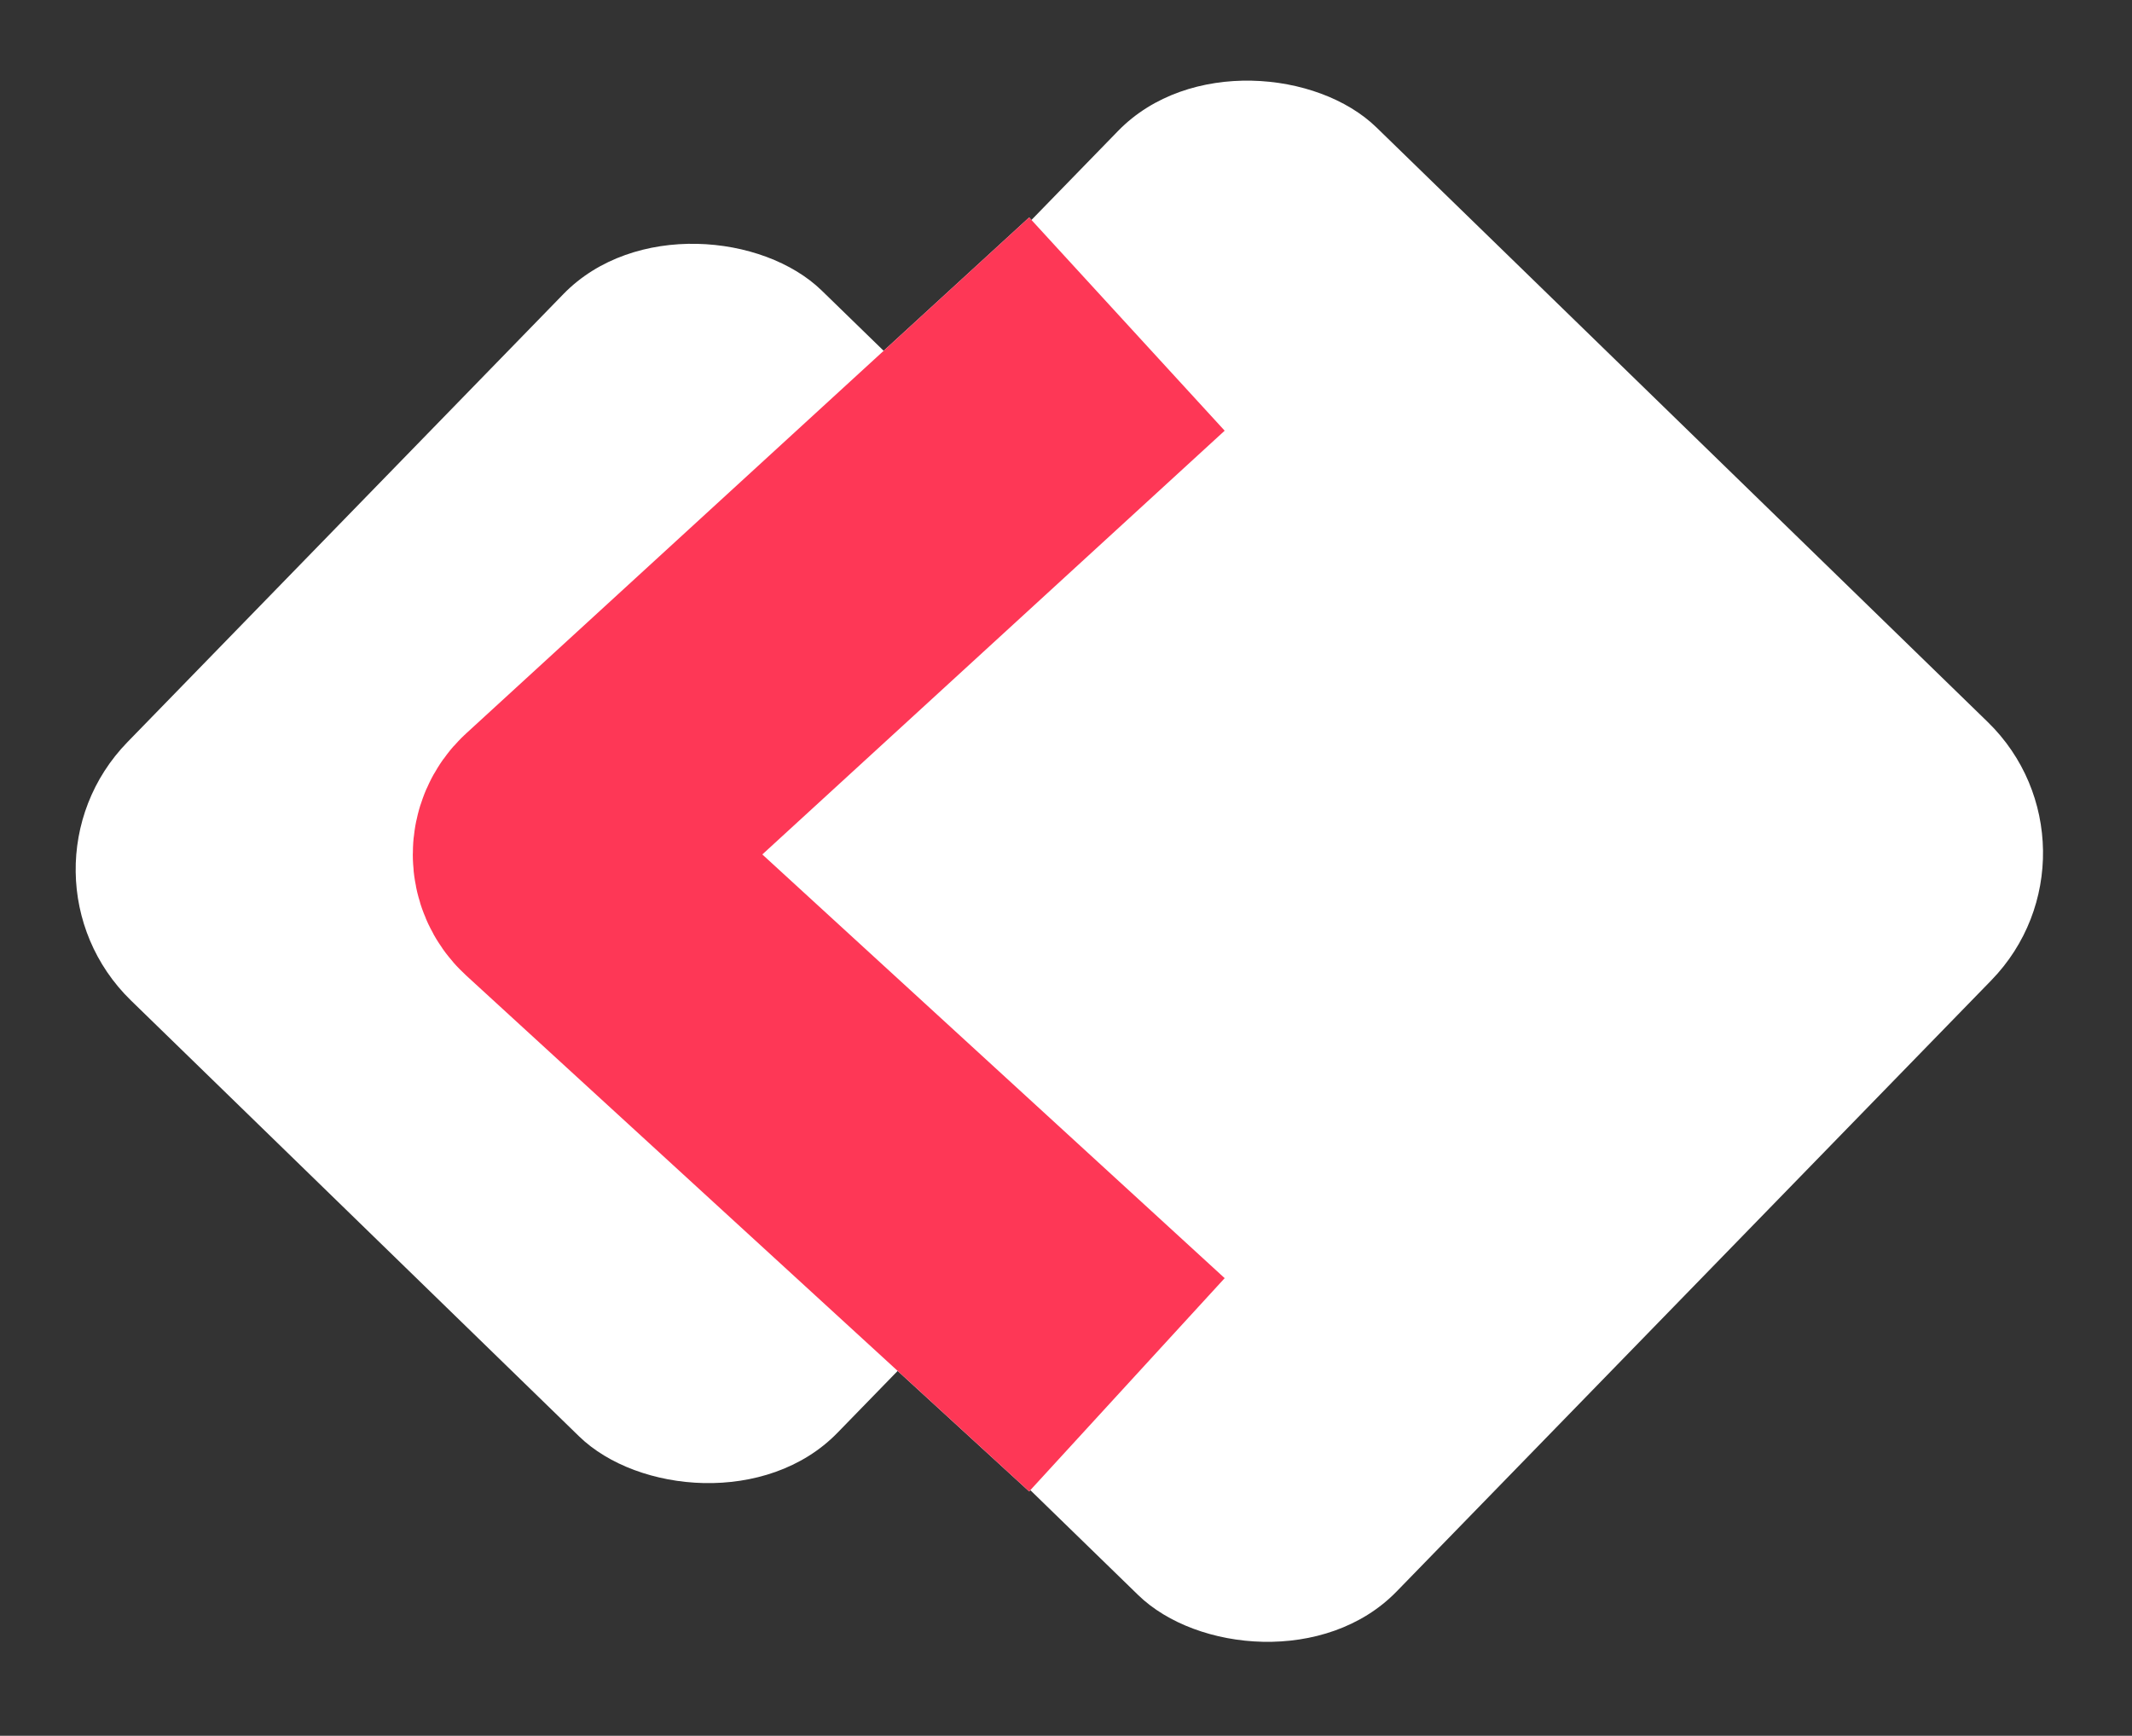 <svg width="70" height="57" viewBox="0 0 70 57" fill="none" xmlns="http://www.w3.org/2000/svg">
<rect x="0" y="0" width="70" height="57" fill="#333333" stroke="none"/>
<rect y="28.671" width="32.525" height="32.525" rx="6" transform="rotate(-45.788 0 28.671)" fill="white"/>
<rect x="13" y="28.671" width="40" height="40" rx="6" transform="rotate(-45.788 13 28.671)" fill="white"/>
<path d="M37 10.642L18.509 27.592C18.235 27.843 18.235 28.274 18.509 28.526L37 45.475" stroke="white" stroke-width="9.5"/>
<path d="M37 10.642L18.509 27.592C18.235 27.843 18.235 28.274 18.509 28.526L37 45.475" stroke="#FE3756" stroke-width="9.5"/>
</svg>
